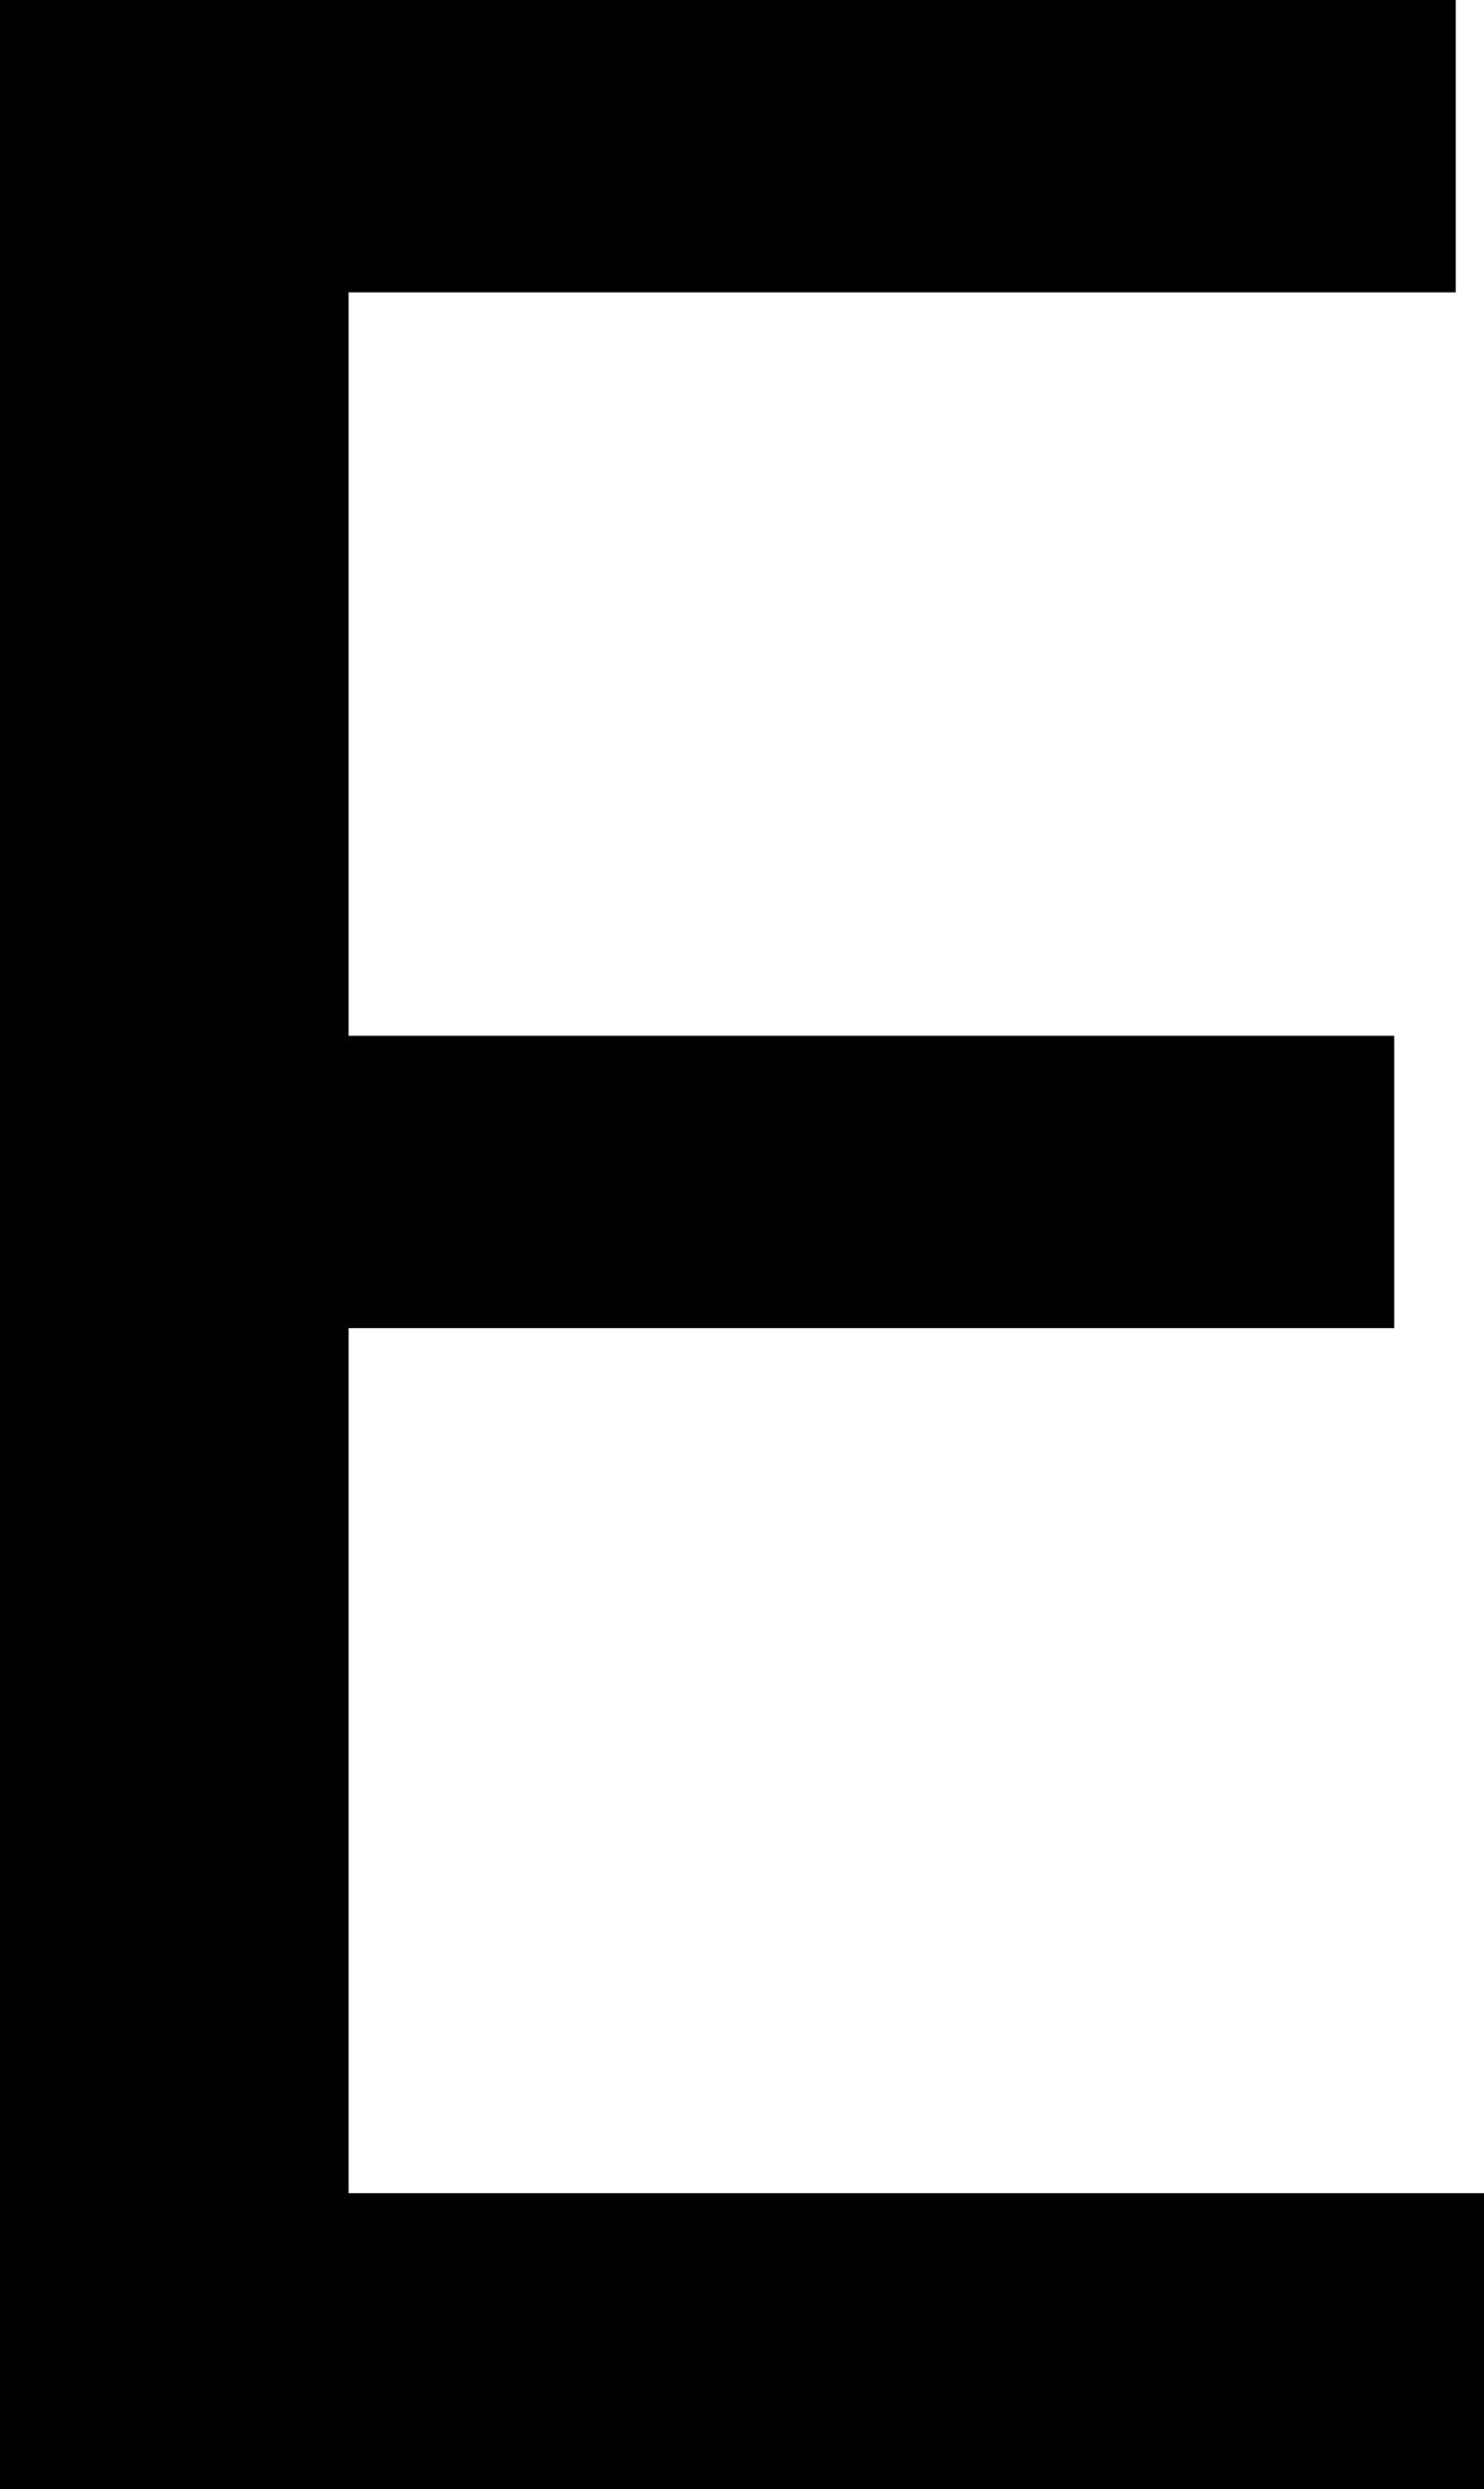 <svg width="12.349" height="20.698" viewBox="2.285 -41.396 12.349 20.698" xmlns="http://www.w3.org/2000/svg"><path d="M2.285 -20.698L2.285 -41.396L14.399 -41.396L14.399 -38.965L5.186 -38.965L5.186 -32.783L13.887 -32.783L13.887 -30.352L5.186 -30.352L5.186 -23.159L14.634 -23.159L14.634 -20.698ZM2.285 -20.698"></path></svg>